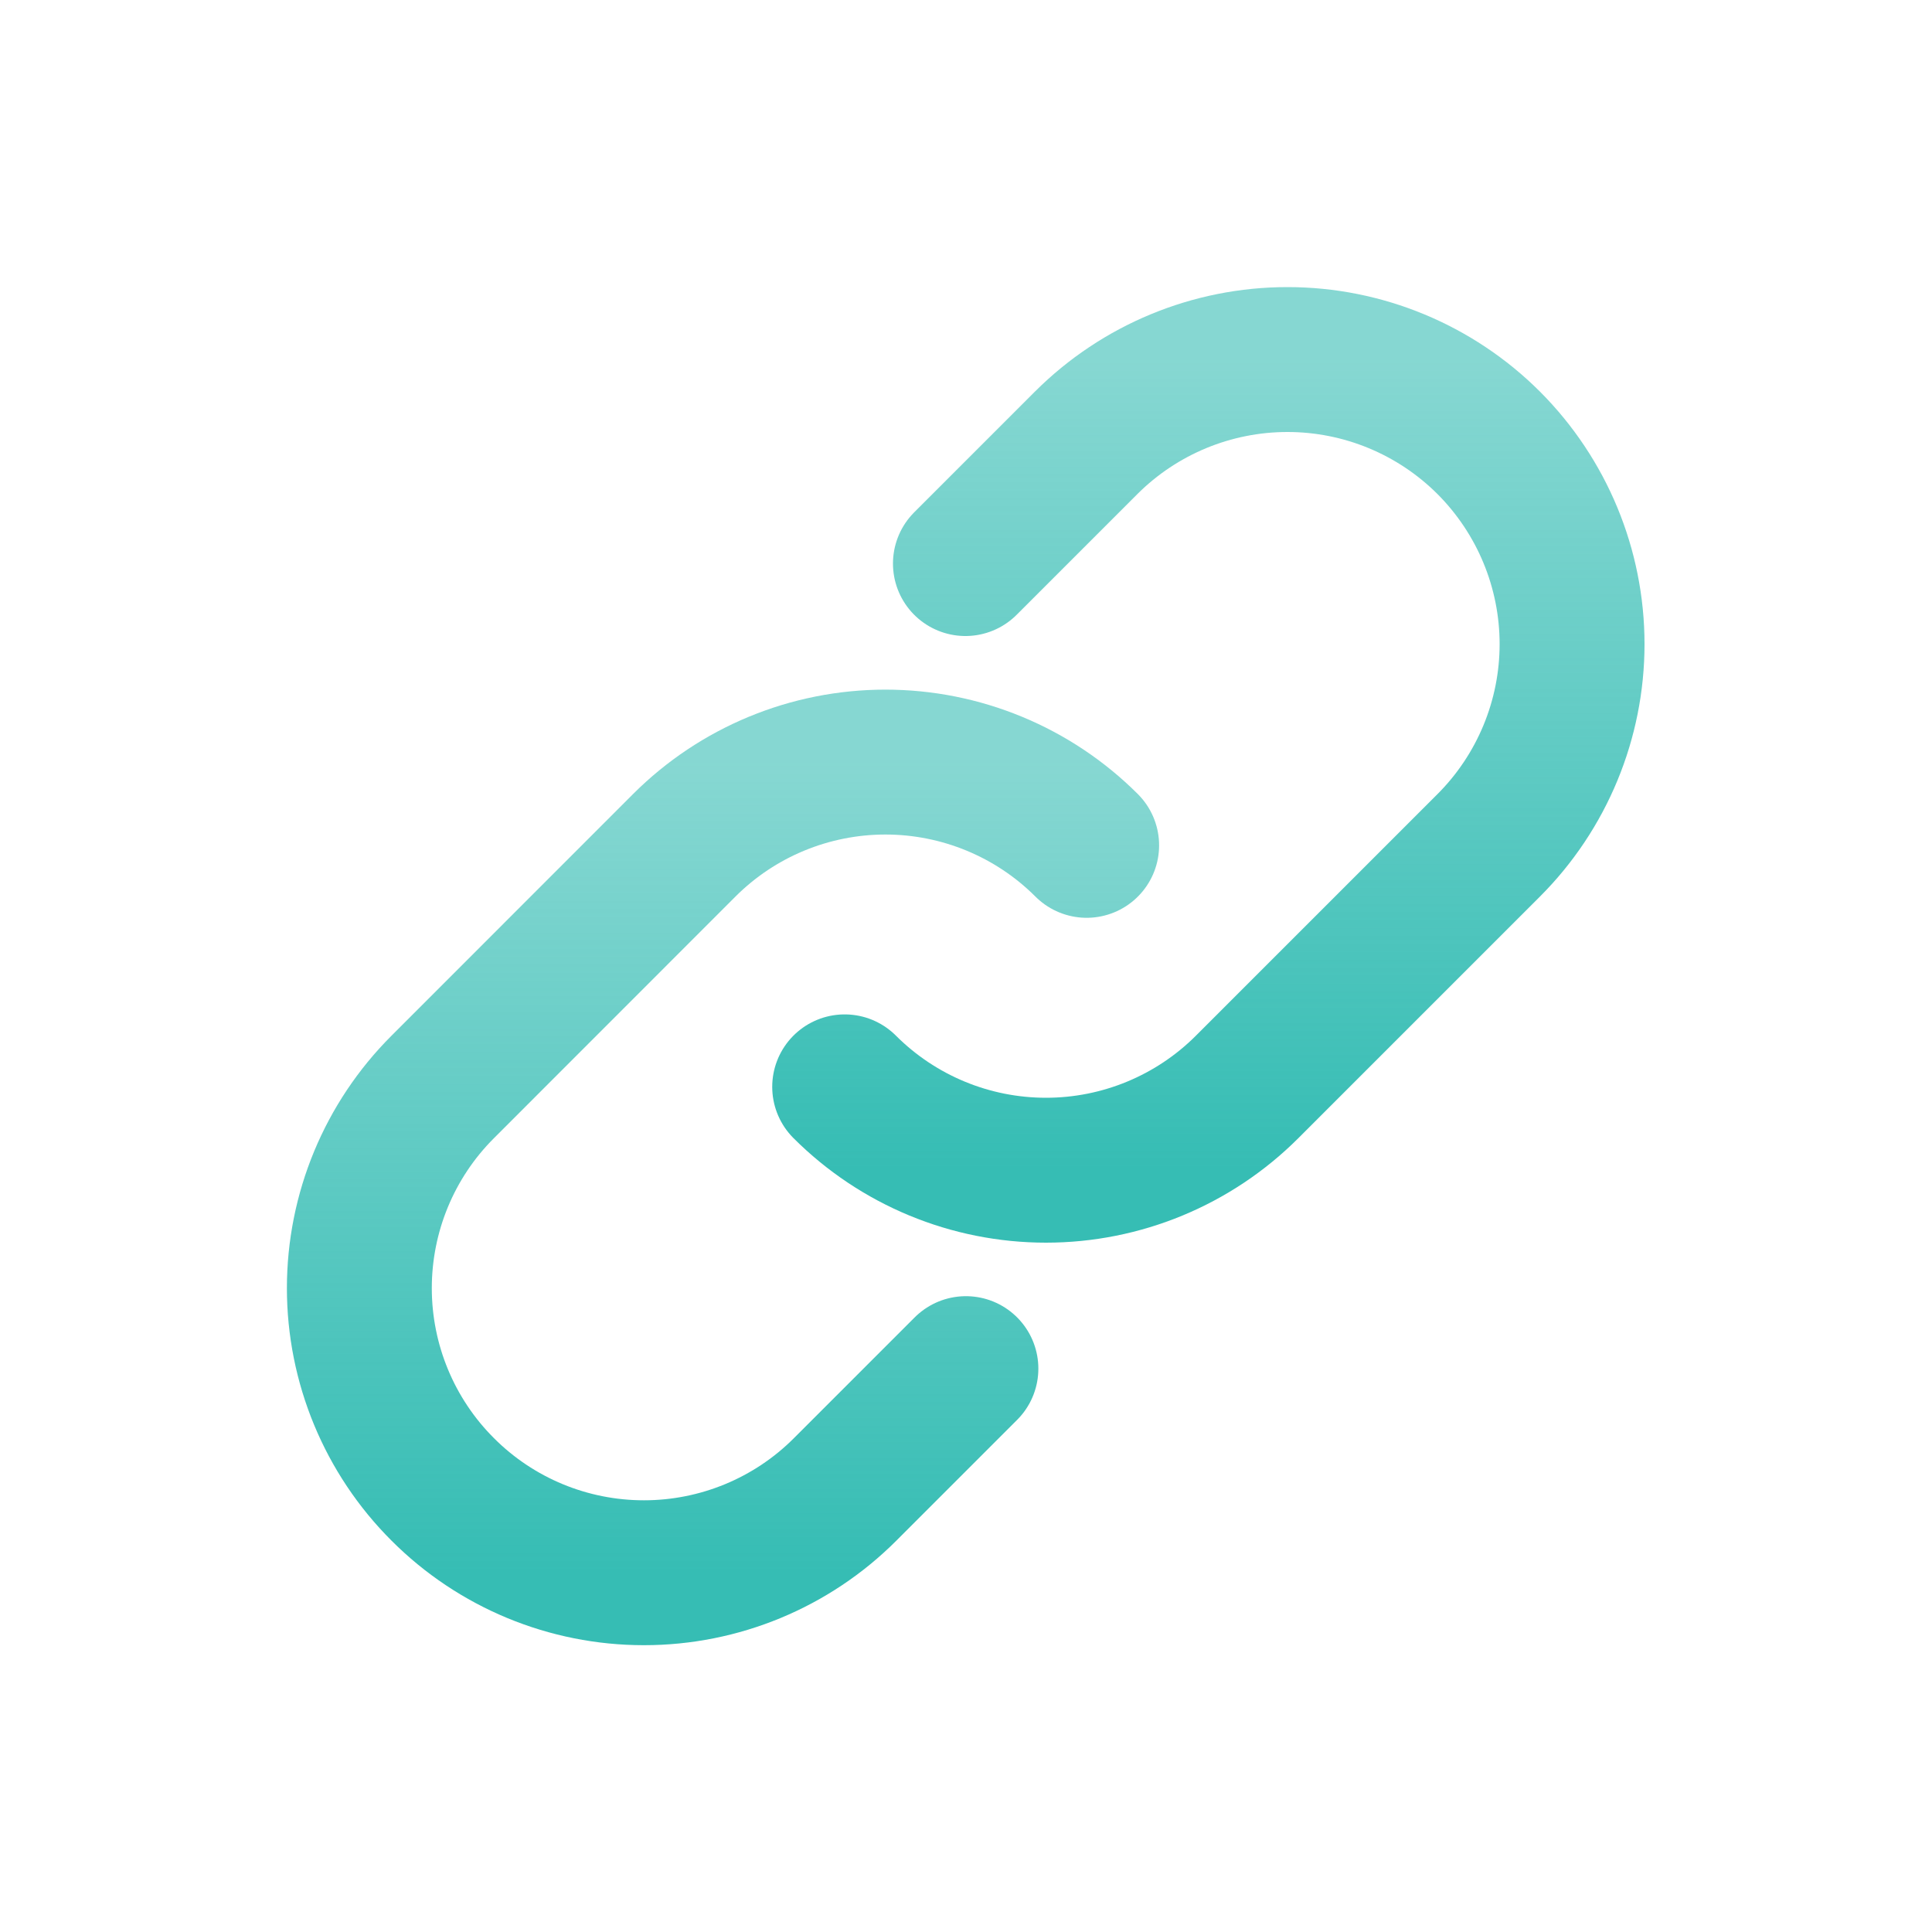 <svg width="20" height="20" viewBox="0 0 20 20" fill="none" xmlns="http://www.w3.org/2000/svg">
<path d="M9.999 14.168L8.749 15.418C8.197 15.971 7.447 16.281 6.666 16.281C5.884 16.281 5.135 15.971 4.583 15.418C4.03 14.866 3.72 14.116 3.72 13.335C3.72 12.553 4.03 11.804 4.583 11.252L7.083 8.751C7.635 8.199 8.384 7.889 9.166 7.889C9.947 7.889 10.697 8.199 11.249 8.751" stroke="url(#paint0_linear_2010_7553)" stroke-width="1.5" stroke-linecap="round"/>
<path d="M9.994 5.834L11.244 4.584C11.797 4.032 12.546 3.722 13.328 3.722C14.109 3.722 14.858 4.032 15.411 4.584C15.963 5.137 16.274 5.886 16.274 6.668C16.274 7.449 15.963 8.199 15.411 8.751L12.911 11.251C12.358 11.804 11.609 12.114 10.828 12.114C10.046 12.114 9.297 11.804 8.744 11.251" stroke="url(#paint1_linear_2010_7553)" stroke-width="1.5" stroke-linecap="round"/>
<defs>
<linearGradient id="paint0_linear_2010_7553" x1="7.484" y1="16.281" x2="7.484" y2="7.889" gradientUnits="userSpaceOnUse">
<stop stop-color="#36BDB4"/>
<stop offset="1" stop-color="#36BDB4" stop-opacity="0.6"/>
</linearGradient>
<linearGradient id="paint1_linear_2010_7553" x1="12.509" y1="12.114" x2="12.509" y2="3.722" gradientUnits="userSpaceOnUse">
<stop stop-color="#36BDB4"/>
<stop offset="1" stop-color="#36BDB4" stop-opacity="0.6"/>
</linearGradient>
</defs>
</svg>
